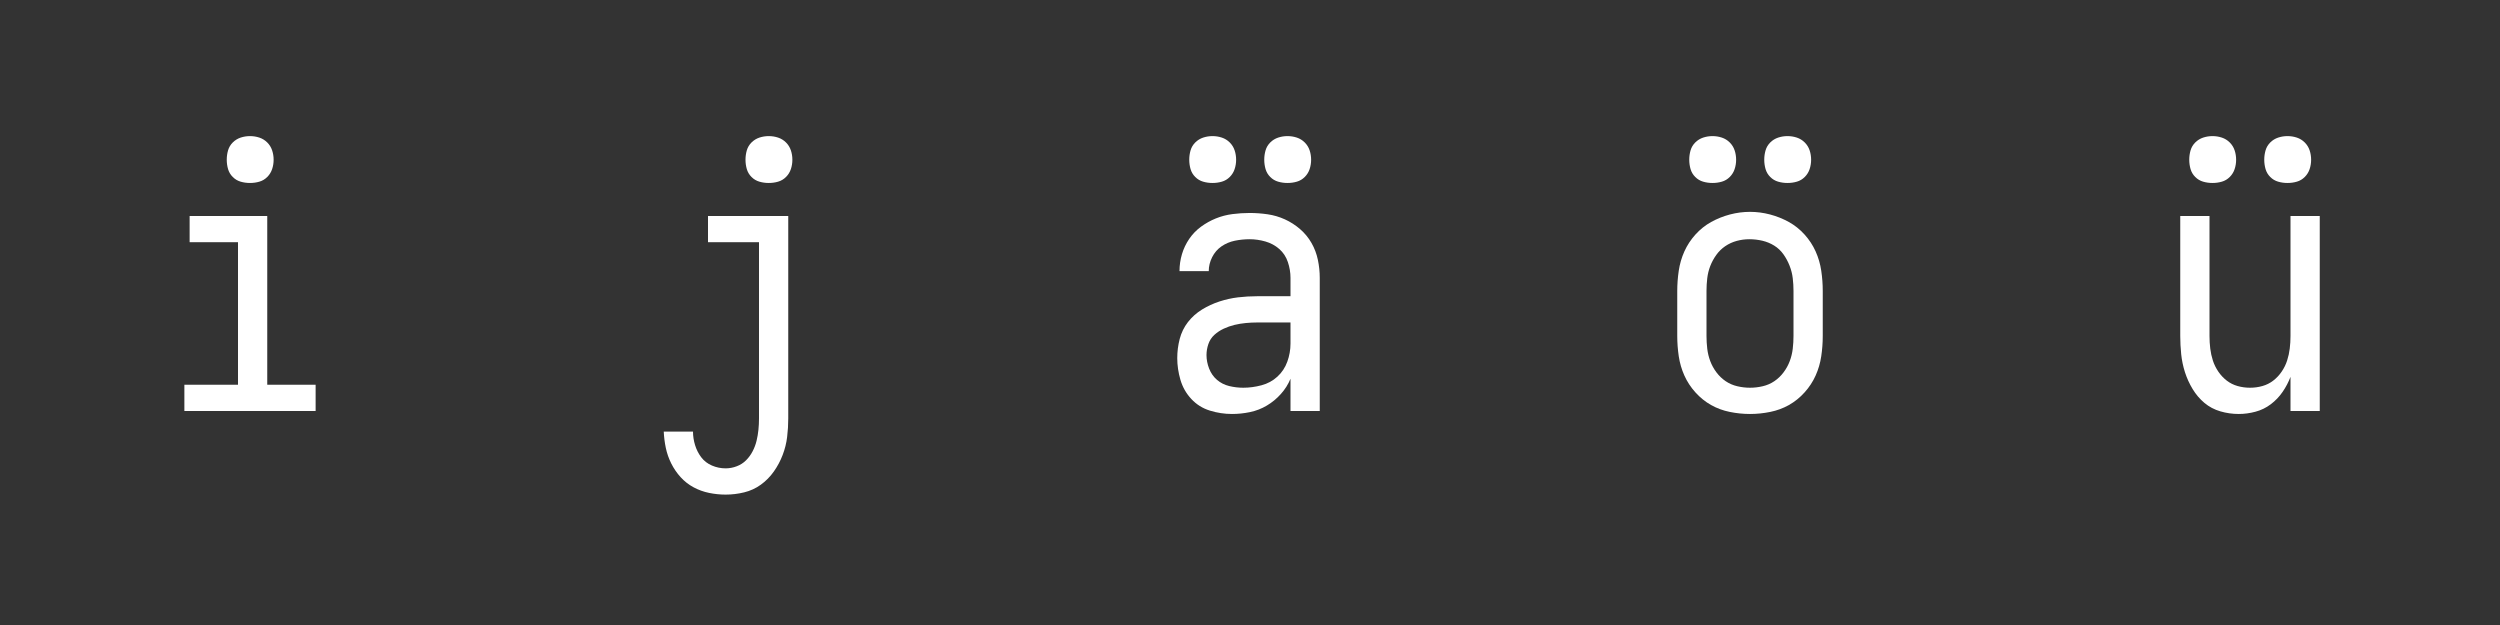 <svg xmlns="http://www.w3.org/2000/svg" height="160" viewBox="0 0 640 160" width="640"><rect x="0" y="0" width="640" height="160" fill="#333333" stroke="none"/><defs><path d="M 250 8 C 232 8 214 6.167 196 2.5 C 178 -1.167 161.333 -7.333 146 -16 C 130.667 -24.667 116.833 -35.833 104.5 -49.5 C 92.167 -63.167 82.333 -78.167 75 -94.5 C 67.667 -110.833 62.667 -128 60 -146 C 57.333 -164 56 -182 56 -200 L 56 -320 C 56 -338 57.333 -356 60 -374 C 62.667 -392 67.667 -409.167 75 -425.5 C 82.333 -441.833 92.167 -456.833 104.5 -470.5 C 116.833 -484.167 130.833 -495.333 146.5 -504 C 162.167 -512.667 178.833 -519.333 196.5 -524 C 214.167 -528.667 232 -531 250 -531 C 268 -531 285.833 -528.667 303.5 -524 C 321.167 -519.333 337.833 -512.667 353.5 -504 C 369.167 -495.333 383.167 -484.167 395.5 -470.5 C 407.833 -456.833 417.667 -441.833 425 -425.5 C 432.333 -409.167 437.333 -392 440 -374 C 442.667 -356 444 -338 444 -320 L 444 -200 C 444 -182 442.667 -164 440 -146 C 437.333 -128 432.333 -110.833 425 -94.5 C 417.667 -78.167 407.833 -63.167 395.5 -49.5 C 383.167 -35.833 369.333 -24.667 354 -16 C 338.667 -7.333 322 -1.167 304 2.5 C 286 6.167 268 8 250 8 Z M 250 -62 C 261.333 -62 272.667 -63.333 284 -66 C 295.333 -68.667 305.667 -73.167 315 -79.5 C 324.333 -85.833 332.5 -93.667 339.5 -103 C 346.5 -112.333 352 -122.333 356 -133 C 360 -143.667 362.667 -154.667 364 -166 C 365.333 -177.333 366 -188.667 366 -200 L 366 -320 C 366 -331.333 365.333 -342.667 364 -354 C 362.667 -365.333 359.833 -376.5 355.5 -387.5 C 351.167 -398.5 345.667 -408.667 339 -418 C 332.333 -427.333 324.167 -435 314.5 -441 C 304.833 -447 294.333 -451.333 283 -454 C 271.667 -456.667 260 -458 248 -458 C 236.667 -458 225.5 -456.5 214.5 -453.5 C 203.5 -450.5 193.333 -445.833 184 -439.5 C 174.667 -433.167 166.667 -425.333 160 -416 C 153.333 -406.667 148 -396.833 144 -386.5 C 140 -376.167 137.333 -365.333 136 -354 C 134.667 -342.667 134 -331.333 134 -320 L 134 -200 C 134 -188.667 134.667 -177.333 136 -166 C 137.333 -154.667 140 -143.667 144 -133 C 148 -122.333 153.5 -112.333 160.5 -103 C 167.5 -93.667 175.667 -85.833 185 -79.5 C 194.333 -73.167 204.667 -68.667 216 -66 C 227.333 -63.333 238.667 -62 250 -62 Z M 350 -608 C 341.333 -608 333 -609.167 325 -611.5 C 317 -613.833 310 -618 304 -624 C 298 -630 293.833 -637 291.5 -645 C 289.167 -653 288 -661.333 288 -670 C 288 -678.667 289.167 -687 291.5 -695 C 293.833 -703 298 -710 304 -716 C 310 -722 317 -726.333 325 -729 C 333 -731.667 341.333 -733 350 -733 C 358.667 -733 367 -731.667 375 -729 C 383 -726.333 390 -722 396 -716 C 402 -710 406.333 -703 409 -695 C 411.667 -687 413 -678.667 413 -670 C 413 -661.333 411.667 -653 409 -645 C 406.333 -637 402 -630 396 -624 C 390 -618 383 -613.833 375 -611.5 C 367 -609.167 358.667 -608 350 -608 Z M 150 -608 C 141.333 -608 133 -609.167 125 -611.5 C 117 -613.833 110 -618 104 -624 C 98 -630 93.833 -637 91.5 -645 C 89.167 -653 88 -661.333 88 -670 C 88 -678.667 89.167 -687 91.5 -695 C 93.833 -703 98 -710 104 -716 C 110 -722 117 -726.333 125 -729 C 133 -731.667 141.333 -733 150 -733 C 158.667 -733 167 -731.667 175 -729 C 183 -726.333 190 -722 196 -716 C 202 -710 206.333 -703 209 -695 C 211.667 -687 213 -678.667 213 -670 C 213 -661.333 211.667 -653 209 -645 C 206.333 -637 202 -630 196 -624 C 190 -618 183 -613.833 175 -611.5 C 167 -609.167 158.667 -608 150 -608 Z " id="path4"/><path d="M 185 223 C 170.333 223 155.667 221.5 141 218.5 C 126.333 215.5 112.5 210.5 99.5 203.5 C 86.5 196.5 75 187.5 65 176.5 C 55 165.5 46.667 153.333 40 140 C 33.333 126.667 28.5 112.833 25.5 98.5 C 22.5 84.167 20.667 69.667 20 55 L 98 55 C 98 67 99.833 79 103.5 91 C 107.167 103 112.667 113.833 120 123.5 C 127.333 133.167 136.833 140.5 148.5 145.5 C 160.167 150.5 172.333 153 185 153 C 195 153 204.833 151.167 214.5 147.5 C 224.167 143.833 232.5 138.5 239.5 131.5 C 246.5 124.5 252.333 116.5 257 107.5 C 261.667 98.5 265.167 89.167 267.5 79.5 C 269.833 69.833 271.5 60 272.5 50 C 273.5 40 274 30 274 20 L 274 -450 L 138 -450 L 138 -520 L 352 -520 L 352 20 C 352 36.667 351 53.167 349 69.5 C 347 85.833 343 101.833 337 117.5 C 331 133.167 323.167 147.833 313.5 161.5 C 303.833 175.167 292.333 186.833 279 196.5 C 265.667 206.167 250.833 213 234.5 217 C 218.167 221 201.667 223 185 223 Z M 300 -608 C 291.333 -608 283 -609.167 275 -611.5 C 267 -613.833 260 -618 254 -624 C 248 -630 243.833 -637 241.5 -645 C 239.167 -653 238 -661.333 238 -670 C 238 -678.667 239.167 -687 241.5 -695 C 243.833 -703 248 -710 254 -716 C 260 -722 267 -726.333 275 -729 C 283 -731.667 291.333 -733 300 -733 C 308.667 -733 317 -731.667 325 -729 C 333 -726.333 340 -722 346 -716 C 352 -710 356.333 -703 359 -695 C 361.667 -687 363 -678.667 363 -670 C 363 -661.333 361.667 -653 359 -645 C 356.333 -637 352 -630 346 -624 C 340 -618 333 -613.833 325 -611.5 C 317 -609.167 308.667 -608 300 -608 Z " id="path2"/><path d="M 202 8 C 182 8 162.333 5 143 -1 C 123.667 -7 107.167 -17.333 93.5 -32 C 79.833 -46.667 70.167 -63.667 64.5 -83 C 58.833 -102.333 56 -121.667 56 -141 C 56 -158.333 58.167 -175.333 62.5 -192 C 66.833 -208.667 74.167 -223.667 84.5 -237 C 94.833 -250.333 107.333 -261.5 122 -270.5 C 136.667 -279.5 152.167 -286.667 168.5 -292 C 184.833 -297.333 201.333 -301 218 -303 C 234.667 -305 251.667 -306 269 -306 L 358 -306 L 358 -355 C 358 -369 355.667 -383 351 -397 C 346.333 -411 338.667 -422.667 328 -432 C 317.333 -441.333 305 -448 291 -452 C 277 -456 263 -458 249 -458 C 235.667 -458 222.5 -456.667 209.5 -454 C 196.5 -451.333 184.667 -446.333 174 -439 C 163.333 -431.667 155 -422 149 -410 C 143 -398 140 -385.667 140 -373 C 140 -373 140 -373 140 -373 C 140 -373 140 -373 140 -373 C 140 -373 140 -373 140 -373 C 140 -373 140 -373 140 -373 C 140 -373 140 -373 140 -373 C 140 -373 140 -373 140 -373 L 62 -373 C 62 -373 62 -373 62 -373 C 62 -373 62 -373 62 -373 C 62 -388.333 64.167 -403.333 68.5 -418 C 72.833 -432.667 79.333 -446.333 88 -459 C 96.667 -471.667 107.167 -482.5 119.5 -491.5 C 131.833 -500.5 145 -507.833 159 -513.5 C 173 -519.167 187.667 -523 203 -525 C 218.333 -527 233.667 -528 249 -528 C 265 -528 281 -526.833 297 -524.5 C 313 -522.167 328.333 -517.667 343 -511 C 357.667 -504.333 371.167 -495.667 383.5 -485 C 395.833 -474.333 406 -462 414 -448 C 422 -434 427.667 -419 431 -403 C 434.333 -387 436 -371 436 -355 L 436 0 L 358 0 L 358 -86 C 352 -71.333 343.5 -57.833 332.5 -45.5 C 321.5 -33.167 309 -22.833 295 -14.5 C 281 -6.167 266 -0.333 250 3 C 234 6.333 218 8 202 8 Z M 232 -62 C 248 -62 264.167 -64.167 280.5 -68.5 C 296.833 -72.833 311 -80.5 323 -91.5 C 335 -102.5 343.833 -115.833 349.5 -131.5 C 355.167 -147.167 358 -163.333 358 -180 L 358 -236 L 269 -236 C 259 -236 248.833 -235.5 238.5 -234.5 C 228.167 -233.5 218.167 -231.833 208.5 -229.5 C 198.833 -227.167 189.333 -223.833 180 -219.5 C 170.667 -215.167 162.333 -209.667 155 -203 C 147.667 -196.333 142.333 -188.167 139 -178.5 C 135.667 -168.833 134 -159 134 -149 C 134 -137 136.333 -125 141 -113 C 145.667 -101 152.667 -91 162 -83 C 171.333 -75 182.167 -69.5 194.5 -66.5 C 206.833 -63.5 219.333 -62 232 -62 Z M 350 -608 C 341.333 -608 333 -609.167 325 -611.5 C 317 -613.833 310 -618 304 -624 C 298 -630 293.833 -637 291.5 -645 C 289.167 -653 288 -661.333 288 -670 C 288 -678.667 289.167 -687 291.5 -695 C 293.833 -703 298 -710 304 -716 C 310 -722 317 -726.333 325 -729 C 333 -731.667 341.333 -733 350 -733 C 358.667 -733 367 -731.667 375 -729 C 383 -726.333 390 -722 396 -716 C 402 -710 406.333 -703 409 -695 C 411.667 -687 413 -678.667 413 -670 C 413 -661.333 411.667 -653 409 -645 C 406.333 -637 402 -630 396 -624 C 390 -618 383 -613.833 375 -611.5 C 367 -609.167 358.667 -608 350 -608 Z M 150 -608 C 141.333 -608 133 -609.167 125 -611.5 C 117 -613.833 110 -618 104 -624 C 98 -630 93.833 -637 91.5 -645 C 89.167 -653 88 -661.333 88 -670 C 88 -678.667 89.167 -687 91.5 -695 C 93.833 -703 98 -710 104 -716 C 110 -722 117 -726.333 125 -729 C 133 -731.667 141.333 -733 150 -733 C 158.667 -733 167 -731.667 175 -729 C 183 -726.333 190 -722 196 -716 C 202 -710 206.333 -703 209 -695 C 211.667 -687 213 -678.667 213 -670 C 213 -661.333 211.667 -653 209 -645 C 206.333 -637 202 -630 196 -624 C 190 -618 183 -613.833 175 -611.5 C 167 -609.167 158.667 -608 150 -608 Z " id="path3"/><path d="M 220 8 C 203.333 8 187 5.667 171 1 C 155 -3.667 140.833 -11.167 128.5 -21.5 C 116.167 -31.833 105.667 -44.167 97 -58.5 C 88.333 -72.833 81.5 -87.833 76.5 -103.5 C 71.5 -119.167 68.167 -135.167 66.5 -151.5 C 64.833 -167.833 64 -184 64 -200 L 64 -520 L 142 -520 L 142 -200 C 142 -188.667 142.667 -177.5 144 -166.5 C 145.333 -155.5 147.667 -144.833 151 -134.5 C 154.333 -124.167 159.167 -114.333 165.5 -105 C 171.833 -95.667 179.333 -87.667 188 -81 C 196.667 -74.333 206.333 -69.5 217 -66.5 C 227.667 -63.5 238.667 -62 250 -62 C 261.333 -62 272.333 -63.5 283 -66.5 C 293.667 -69.5 303.333 -74.333 312 -81 C 320.667 -87.667 328.167 -95.667 334.5 -105 C 340.833 -114.333 345.667 -124.167 349 -134.5 C 352.333 -144.833 354.667 -155.5 356 -166.5 C 357.333 -177.5 358 -188.667 358 -200 L 358 -520 L 436 -520 L 436 0 L 358 0 L 358 -91 C 352.667 -77 345.667 -63.667 337 -51 C 328.333 -38.333 317.833 -27.333 305.5 -18 C 293.167 -8.667 279.5 -2 264.5 2 C 249.5 6 234.667 8 220 8 Z M 350 -608 C 341.333 -608 333 -609.167 325 -611.5 C 317 -613.833 310 -618 304 -624 C 298 -630 293.833 -637 291.5 -645 C 289.167 -653 288 -661.333 288 -670 C 288 -678.667 289.167 -687 291.5 -695 C 293.833 -703 298 -710 304 -716 C 310 -722 317 -726.333 325 -729 C 333 -731.667 341.333 -733 350 -733 C 358.667 -733 367 -731.667 375 -729 C 383 -726.333 390 -722 396 -716 C 402 -710 406.333 -703 409 -695 C 411.667 -687 413 -678.667 413 -670 C 413 -661.333 411.667 -653 409 -645 C 406.333 -637 402 -630 396 -624 C 390 -618 383 -613.833 375 -611.5 C 367 -609.167 358.667 -608 350 -608 Z M 150 -608 C 141.333 -608 133 -609.167 125 -611.5 C 117 -613.833 110 -618 104 -624 C 98 -630 93.833 -637 91.5 -645 C 89.167 -653 88 -661.333 88 -670 C 88 -678.667 89.167 -687 91.5 -695 C 93.833 -703 98 -710 104 -716 C 110 -722 117 -726.333 125 -729 C 133 -731.667 141.333 -733 150 -733 C 158.667 -733 167 -731.667 175 -729 C 183 -726.333 190 -722 196 -716 C 202 -710 206.333 -703 209 -695 C 211.667 -687 213 -678.667 213 -670 C 213 -661.333 211.667 -653 209 -645 C 206.333 -637 202 -630 196 -624 C 190 -618 183 -613.833 175 -611.5 C 167 -609.167 158.667 -608 150 -608 Z " id="path5"/><path d="M 75 0 L 75 -70 L 218 -70 L 218 -450 L 89 -450 L 89 -520 L 296 -520 L 296 -70 L 425 -70 L 425 0 Z M 250 -608 C 241.333 -608 233 -609.167 225 -611.5 C 217 -613.833 210 -618 204 -624 C 198 -630 193.833 -637 191.5 -645 C 189.167 -653 188 -661.333 188 -670 C 188 -678.667 189.167 -687 191.5 -695 C 193.833 -703 198 -710 204 -716 C 210 -722 217 -726.333 225 -729 C 233 -731.667 241.333 -733 250 -733 C 258.667 -733 267 -731.667 275 -729 C 283 -726.333 290 -722 296 -716 C 302 -710 306.333 -703 309 -695 C 311.667 -687 313 -678.667 313 -670 C 313 -661.333 311.667 -653 309 -645 C 306.333 -637 302 -630 296 -624 C 290 -618 283 -613.833 275 -611.5 C 267 -609.167 258.667 -608 250 -608 Z " id="path1"/></defs><g><g fill="#ffffff" transform="translate(40 105.21) rotate(0)"><use href="#path1" transform="translate(0 0) scale(0.096)"/></g><g fill="#ffffff" transform="translate(168 105.21) rotate(0)"><use href="#path2" transform="translate(0 0) scale(0.096)"/></g><g fill="#ffffff" transform="translate(296 105.21) rotate(0)"><use href="#path3" transform="translate(0 0) scale(0.096)"/></g><g fill="#ffffff" transform="translate(424 105.21) rotate(0)"><use href="#path4" transform="translate(0 0) scale(0.096)"/></g><g fill="#ffffff" transform="translate(552 105.21) rotate(0)"><use href="#path5" transform="translate(0 0) scale(0.096)"/></g></g></svg>